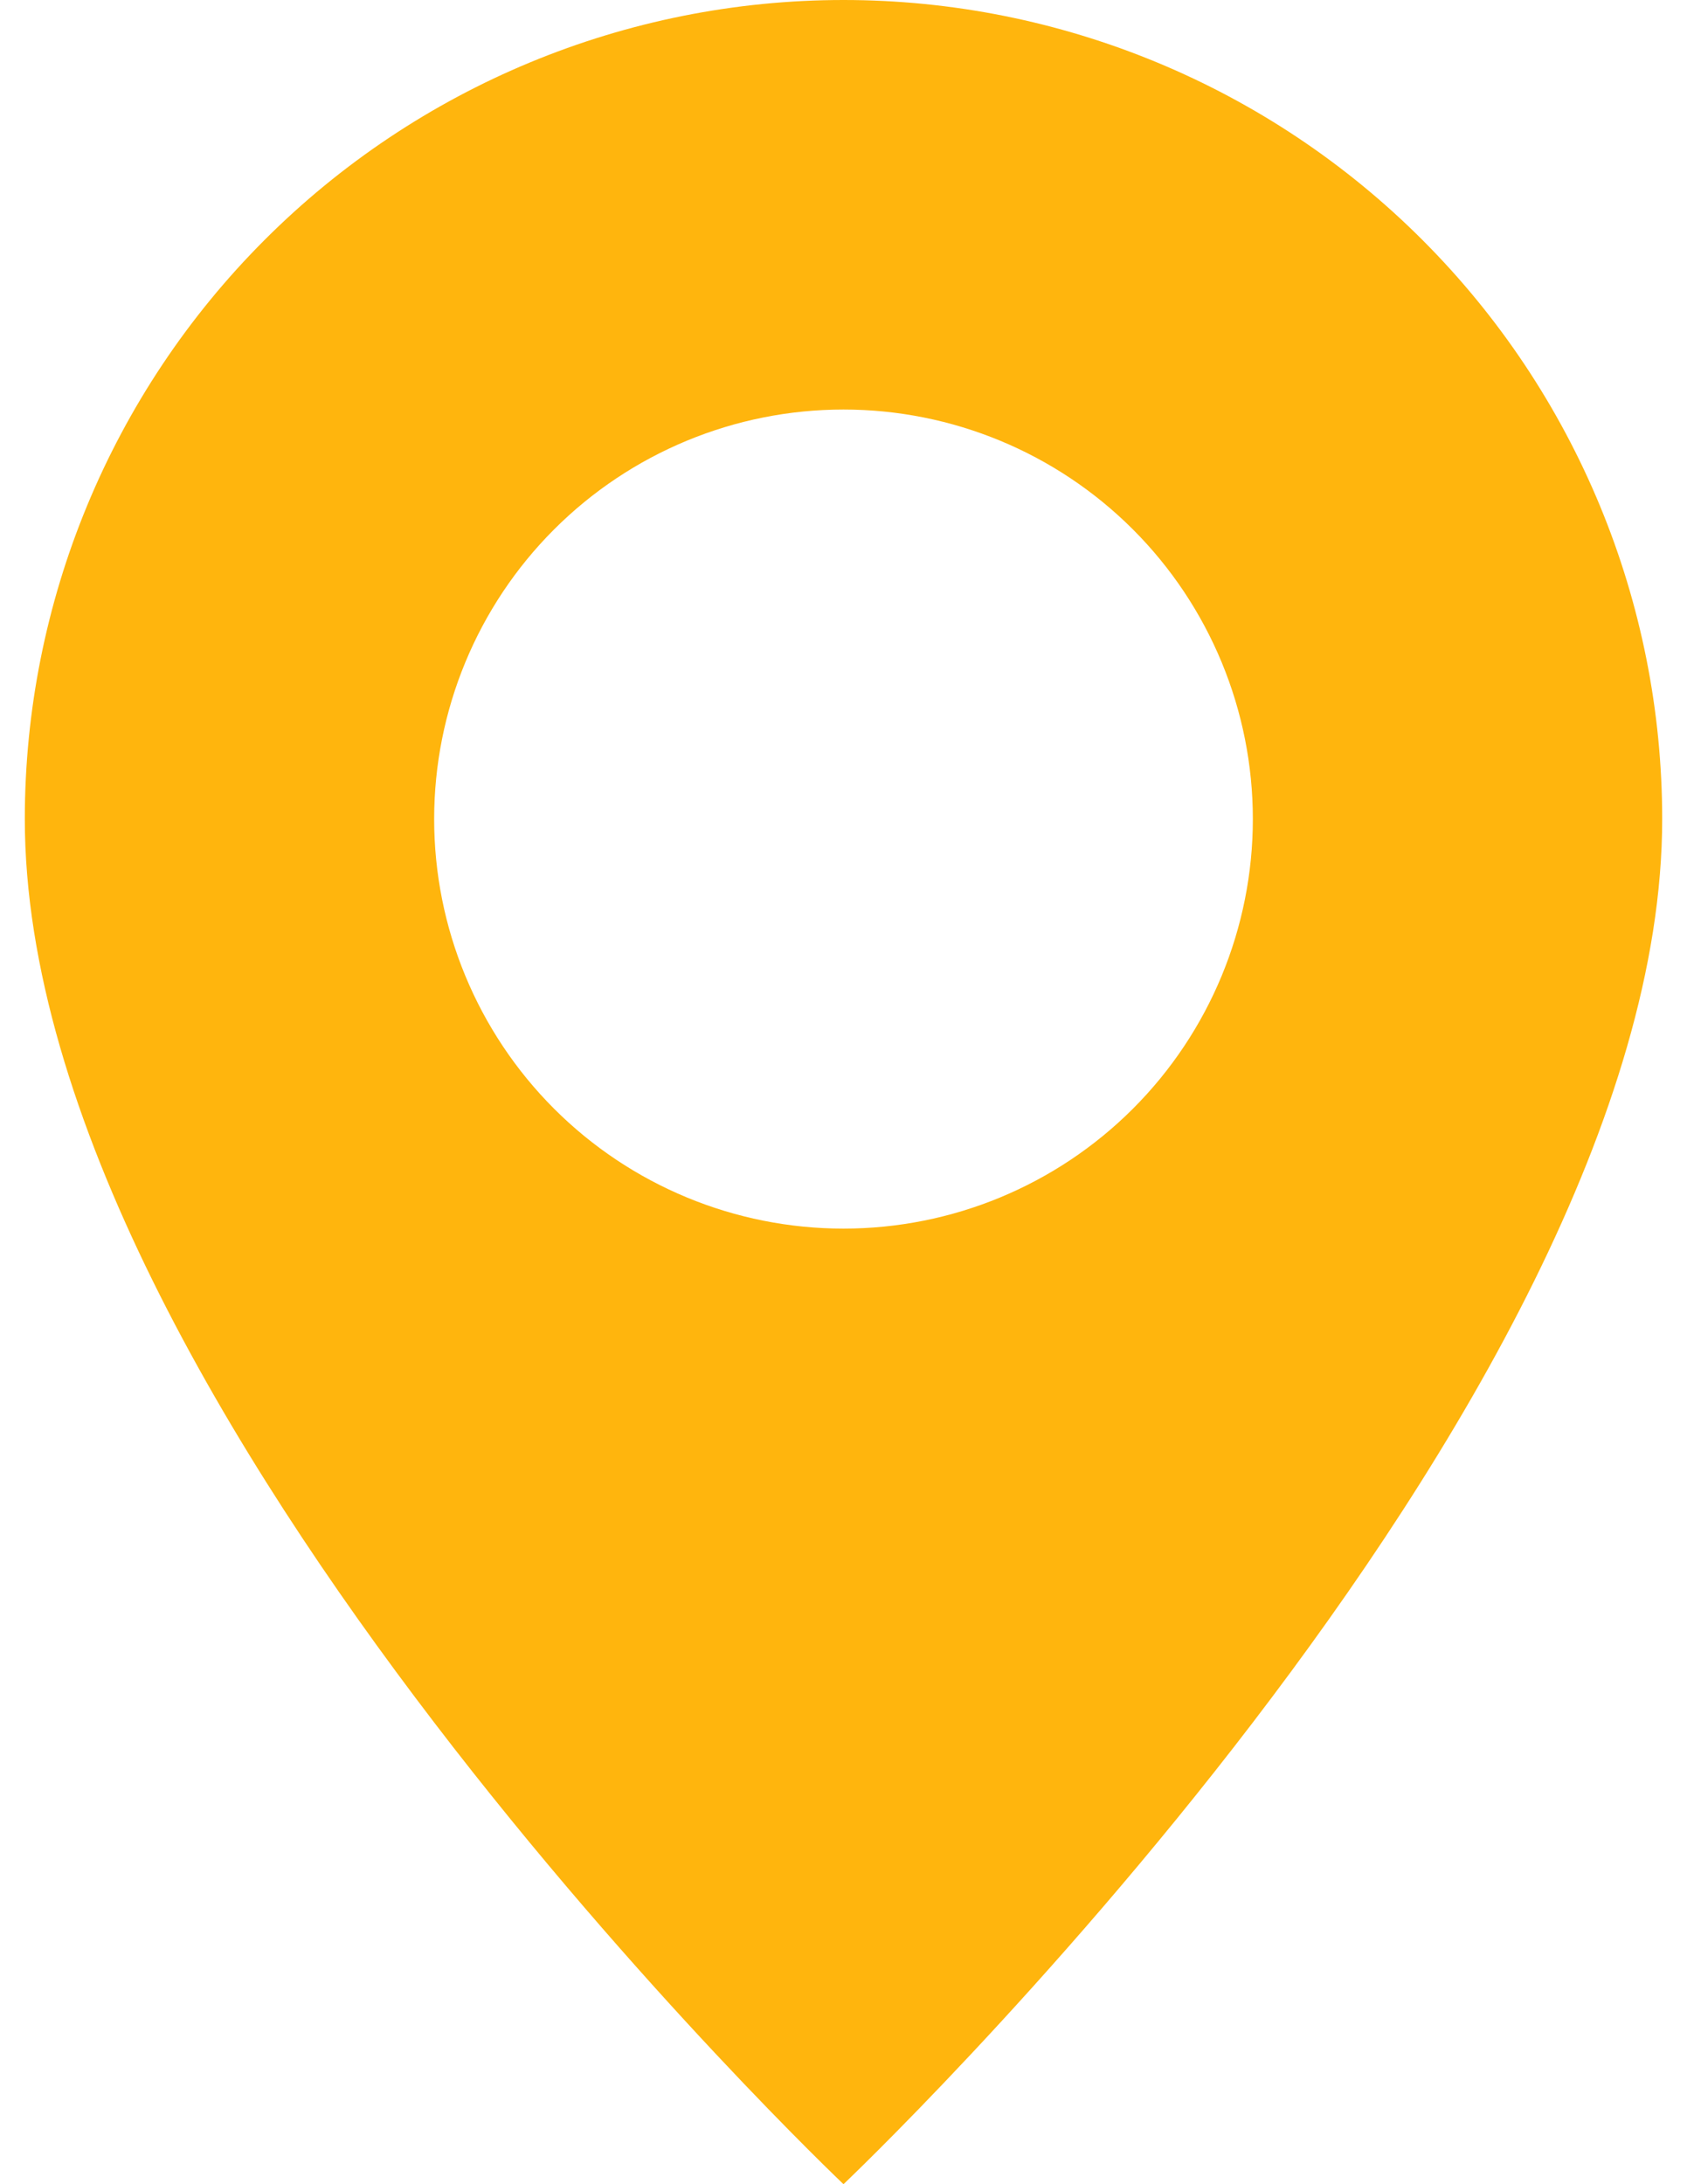 <svg width="34" height="44" viewBox="0 0 34 44" fill="none" xmlns="http://www.w3.org/2000/svg">
<path d="M17 44C17 44 33.5 28.363 33.5 16.5C33.5 12.124 31.762 7.927 28.667 4.833C25.573 1.738 21.376 0 17 0C12.624 0 8.427 1.738 5.333 4.833C2.238 7.927 0.5 12.124 0.5 16.5C0.5 28.363 17 44 17 44ZM17 24.75C14.812 24.75 12.713 23.881 11.166 22.334C9.619 20.787 8.75 18.688 8.75 16.5C8.75 14.312 9.619 12.213 11.166 10.666C12.713 9.119 14.812 8.25 17 8.25C19.188 8.25 21.287 9.119 22.834 10.666C24.381 12.213 25.25 14.312 25.25 16.5C25.25 18.688 24.381 20.787 22.834 22.334C21.287 23.881 19.188 24.75 17 24.75Z" fill="#FFB50D"/>
</svg>
